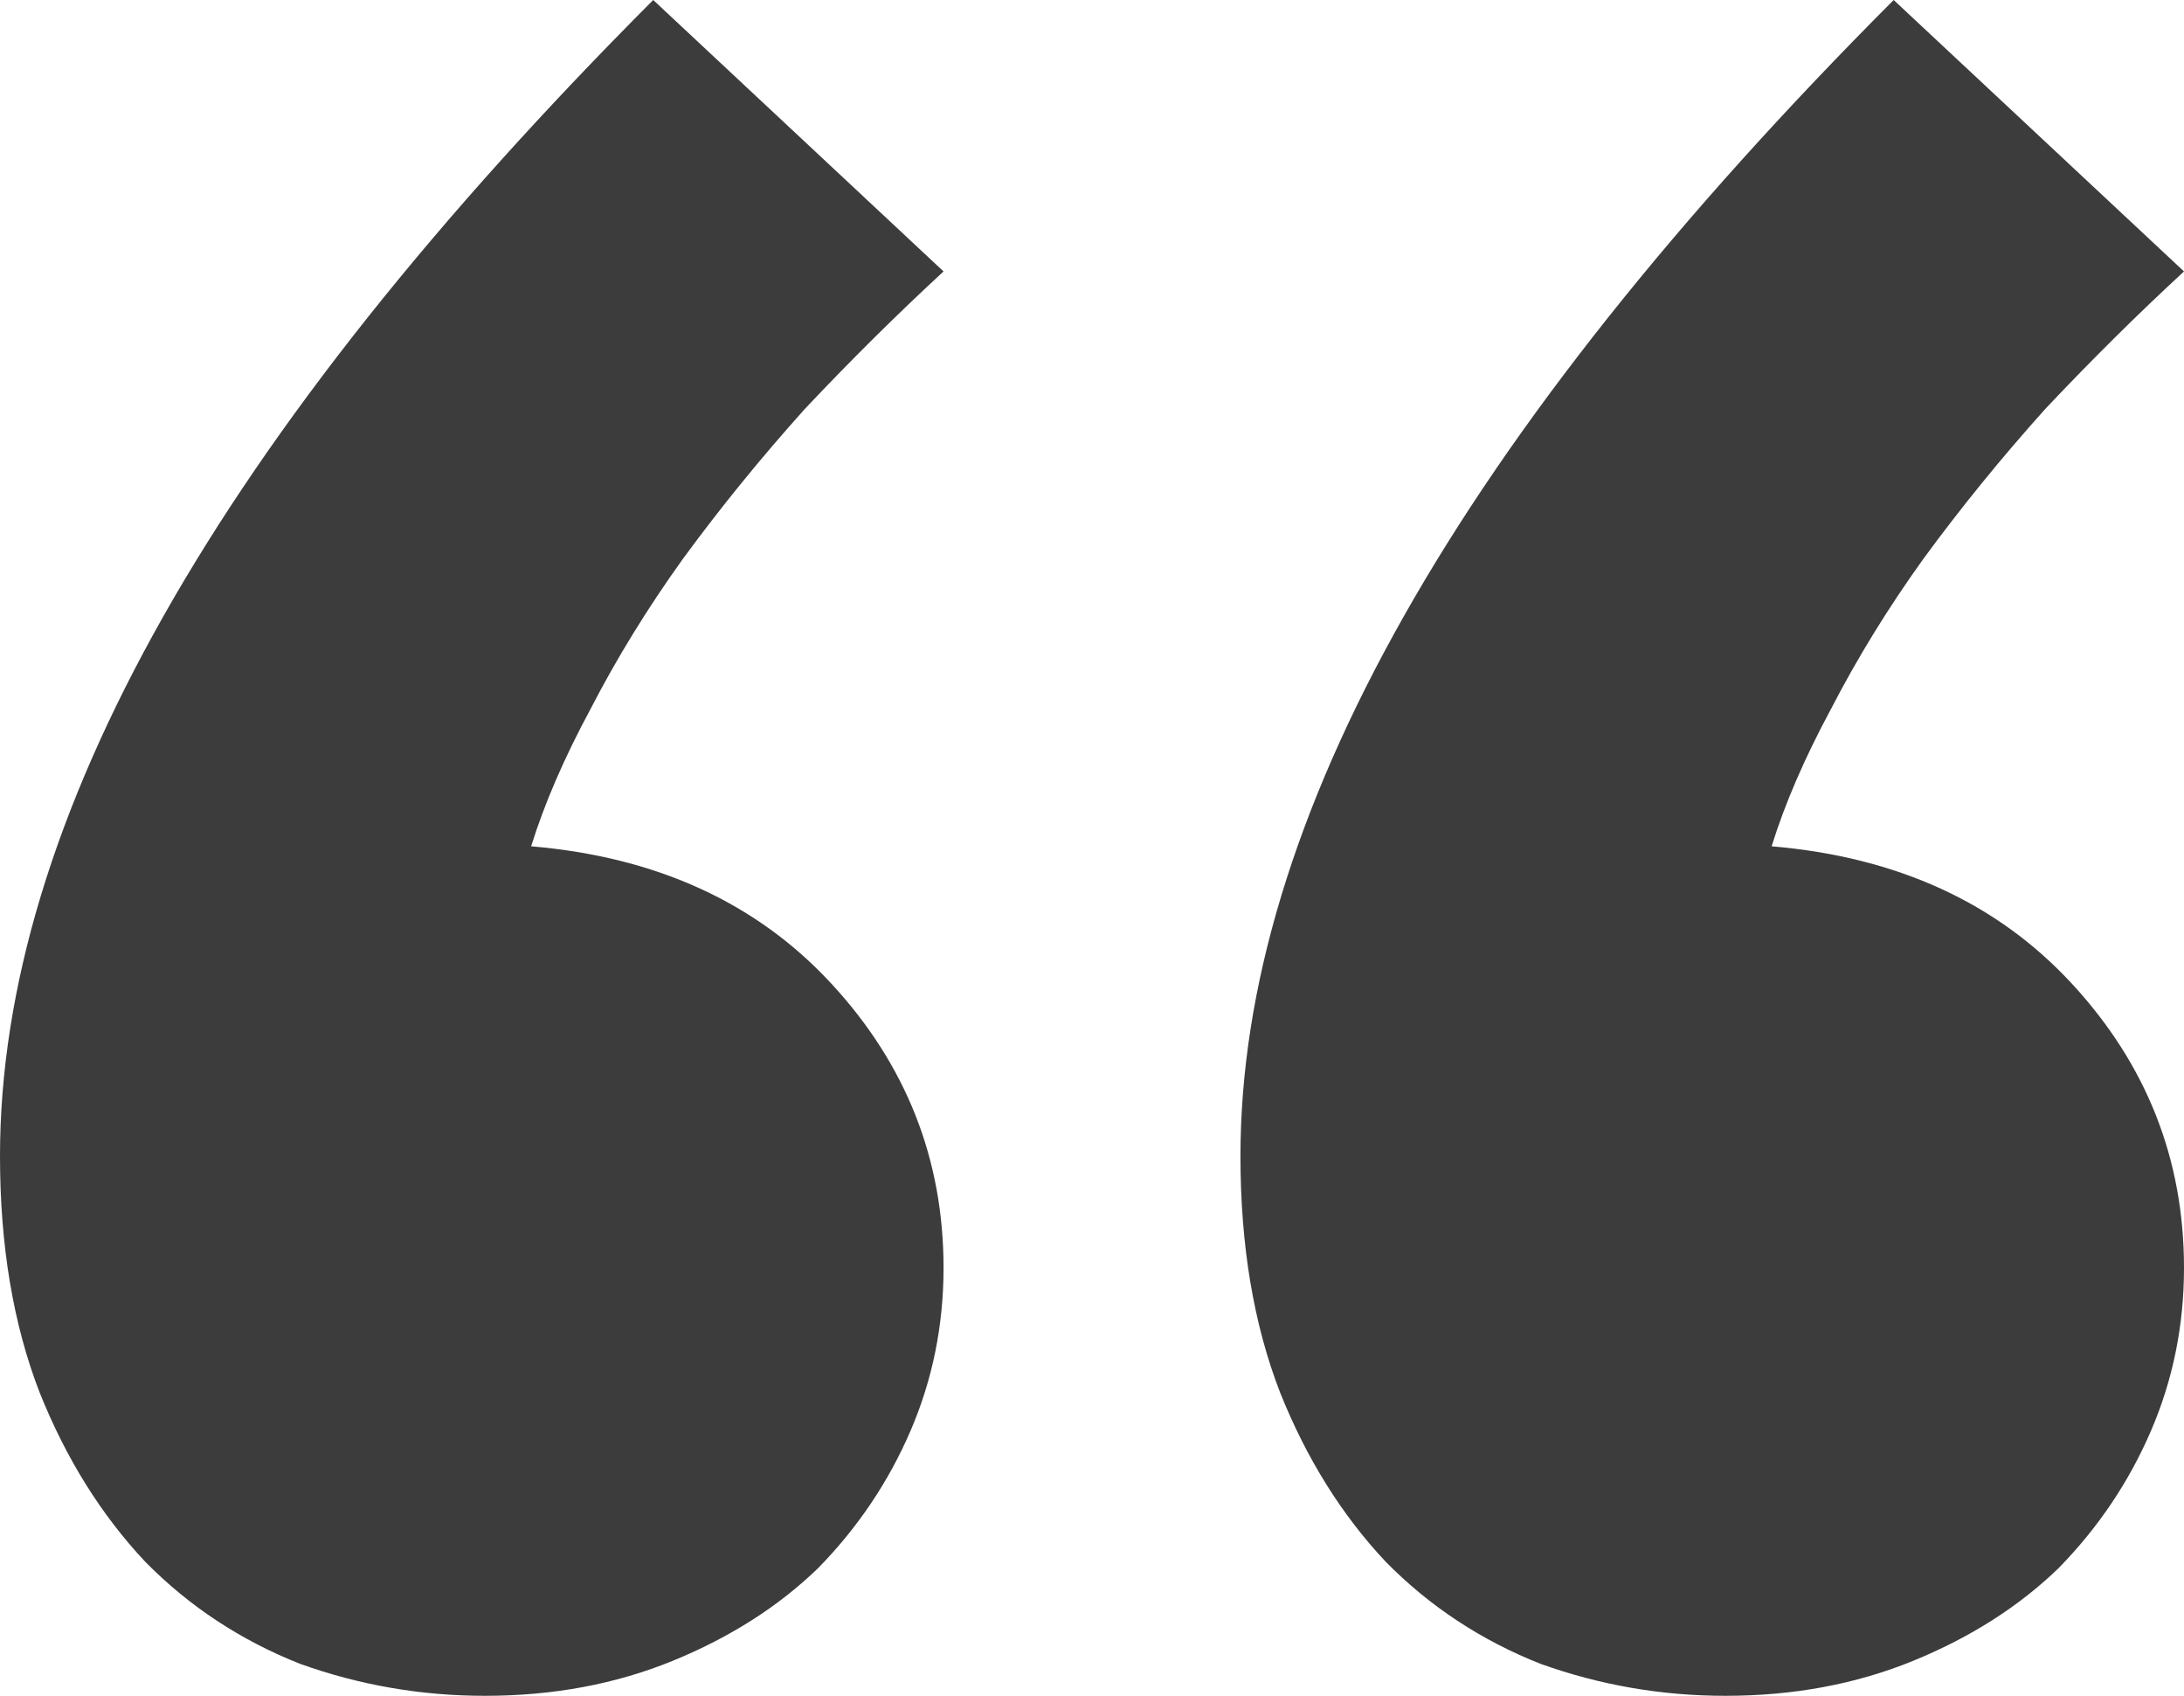 <svg width='76' height='59' viewBox='0 0 76 59' fill='none' xmlns='http://www.w3.org/2000/svg'><path d='M60.042 59C57.823 59 55.68 58.63 53.613 57.889C51.547 57.074 49.748 55.889 48.218 54.333C46.687 52.704 45.462 50.741 44.544 48.444C43.625 46.074 43.166 43.333 43.166 40.222C43.166 28.593 50.743 15.185 65.897 0L76 9.444C74.393 10.926 72.785 12.518 71.178 14.222C69.647 15.926 68.232 17.667 66.93 19.444C65.706 21.148 64.634 22.889 63.716 24.667C62.798 26.37 62.109 27.963 61.65 29.444C66.012 29.815 69.495 31.407 72.097 34.222C74.699 37.037 76 40.333 76 44.111C76 46.111 75.617 48 74.852 49.778C74.087 51.556 73.015 53.148 71.638 54.556C70.26 55.889 68.576 56.963 66.586 57.778C64.596 58.593 62.415 59 60.042 59ZM16.876 59C14.657 59 12.514 58.63 10.447 57.889C8.381 57.074 6.582 55.889 5.051 54.333C3.521 52.704 2.296 50.741 1.378 48.444C0.459 46.074 0 43.333 0 40.222C0 28.593 7.577 15.185 22.731 0L32.834 9.444C31.227 10.926 29.619 12.518 28.012 14.222C26.481 15.926 25.066 17.667 23.764 19.444C22.54 21.148 21.468 22.889 20.55 24.667C19.631 26.37 18.943 27.963 18.483 29.444C22.846 29.815 26.328 31.407 28.93 34.222C31.533 37.037 32.834 40.333 32.834 44.111C32.834 46.111 32.451 48 31.686 49.778C30.92 51.556 29.849 53.148 28.471 54.556C27.094 55.889 25.41 56.963 23.42 57.778C21.43 58.593 19.249 59 16.876 59Z' fill='#3c3c3c'/></svg>